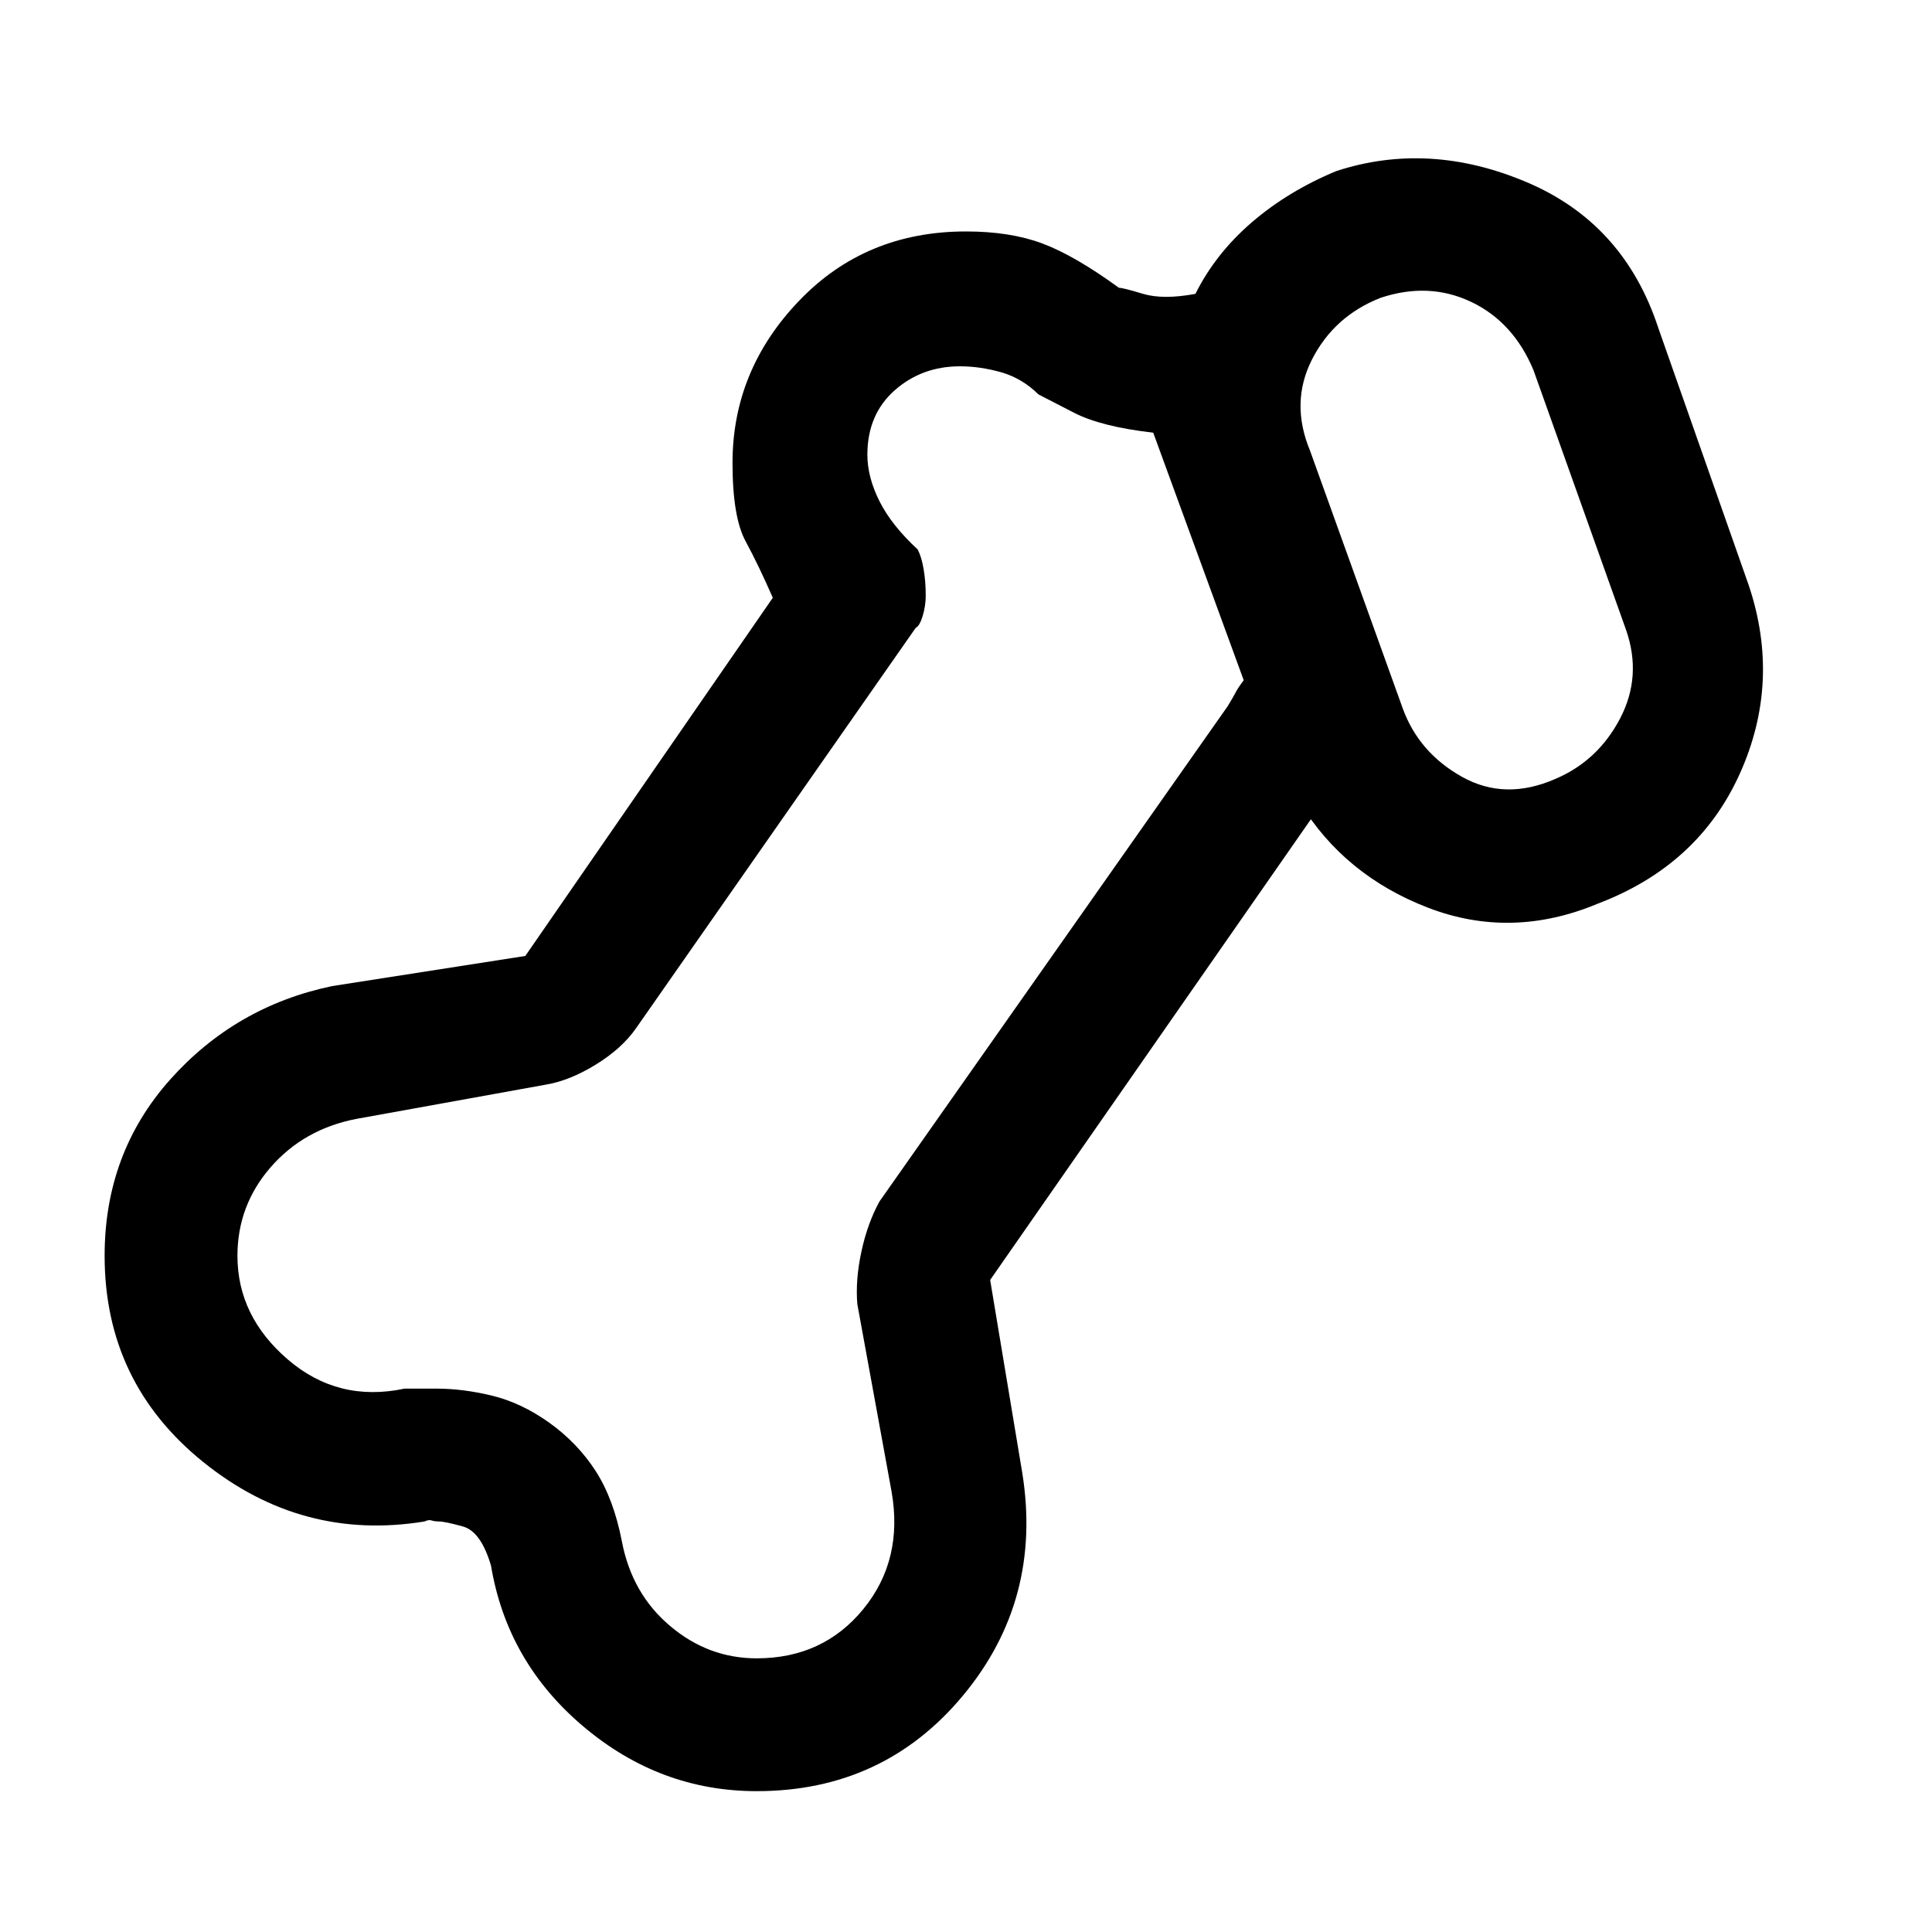 <svg xmlns="http://www.w3.org/2000/svg" height="20" width="20"><path d="M7.833 18.542q-1 0-1.791-.667-.792-.667-.959-1.667-.104-.354-.291-.406-.188-.052-.25-.052-.042 0-.073-.01-.031-.011-.073.01-1.271.208-2.292-.615T1.083 13q0-1.062.677-1.823.678-.76 1.678-.969l2-.312L8 6.188q-.146-.334-.281-.584-.136-.25-.136-.812 0-.959.688-1.677.687-.719 1.729-.719.458 0 .792.125.333.125.791.458.042 0 .25.063.209.062.542 0 .208-.417.583-.74t.875-.531q.959-.313 1.969.114 1.01.427 1.365 1.511l.937 2.666q.334 1-.094 1.948-.427.948-1.468 1.344-.896.375-1.761.042-.864-.334-1.323-1.084h.23L10.25 13.25l.333 2q.209 1.312-.614 2.302t-2.136.99Zm0-1.375q.688 0 1.105-.511.416-.51.291-1.218L8.875 13.5q-.021-.25.042-.542.062-.291.187-.52l3.604-5.126q.063-.104.084-.145.02-.042.083-.125l-.937-2.563q-.542-.062-.823-.208l-.365-.188q-.167-.166-.385-.229-.219-.062-.427-.062-.396 0-.678.25-.281.25-.281.666 0 .23.125.48.125.25.396.5.042.083.062.208.021.125.021.271 0 .104-.031.208t-.073.125l-2.896 4.146q-.145.208-.416.375t-.521.208l-1.958.354q-.542.105-.886.5-.344.396-.344.917 0 .625.521 1.073.521.448 1.209.302h.333q.271 0 .573.073.302.073.594.281.291.209.479.5.187.292.271.729.104.542.5.875.395.334.895.334Zm8.271-9.105q.438-.187.667-.624.229-.438.062-.917l-.958-2.688q-.208-.5-.646-.708-.437-.208-.937-.042-.48.188-.709.636-.229.448-.021.948l.959 2.666q.167.459.614.709.448.25.969.02ZM8.646 9.875Zm6.542-4.271Z"/></svg>